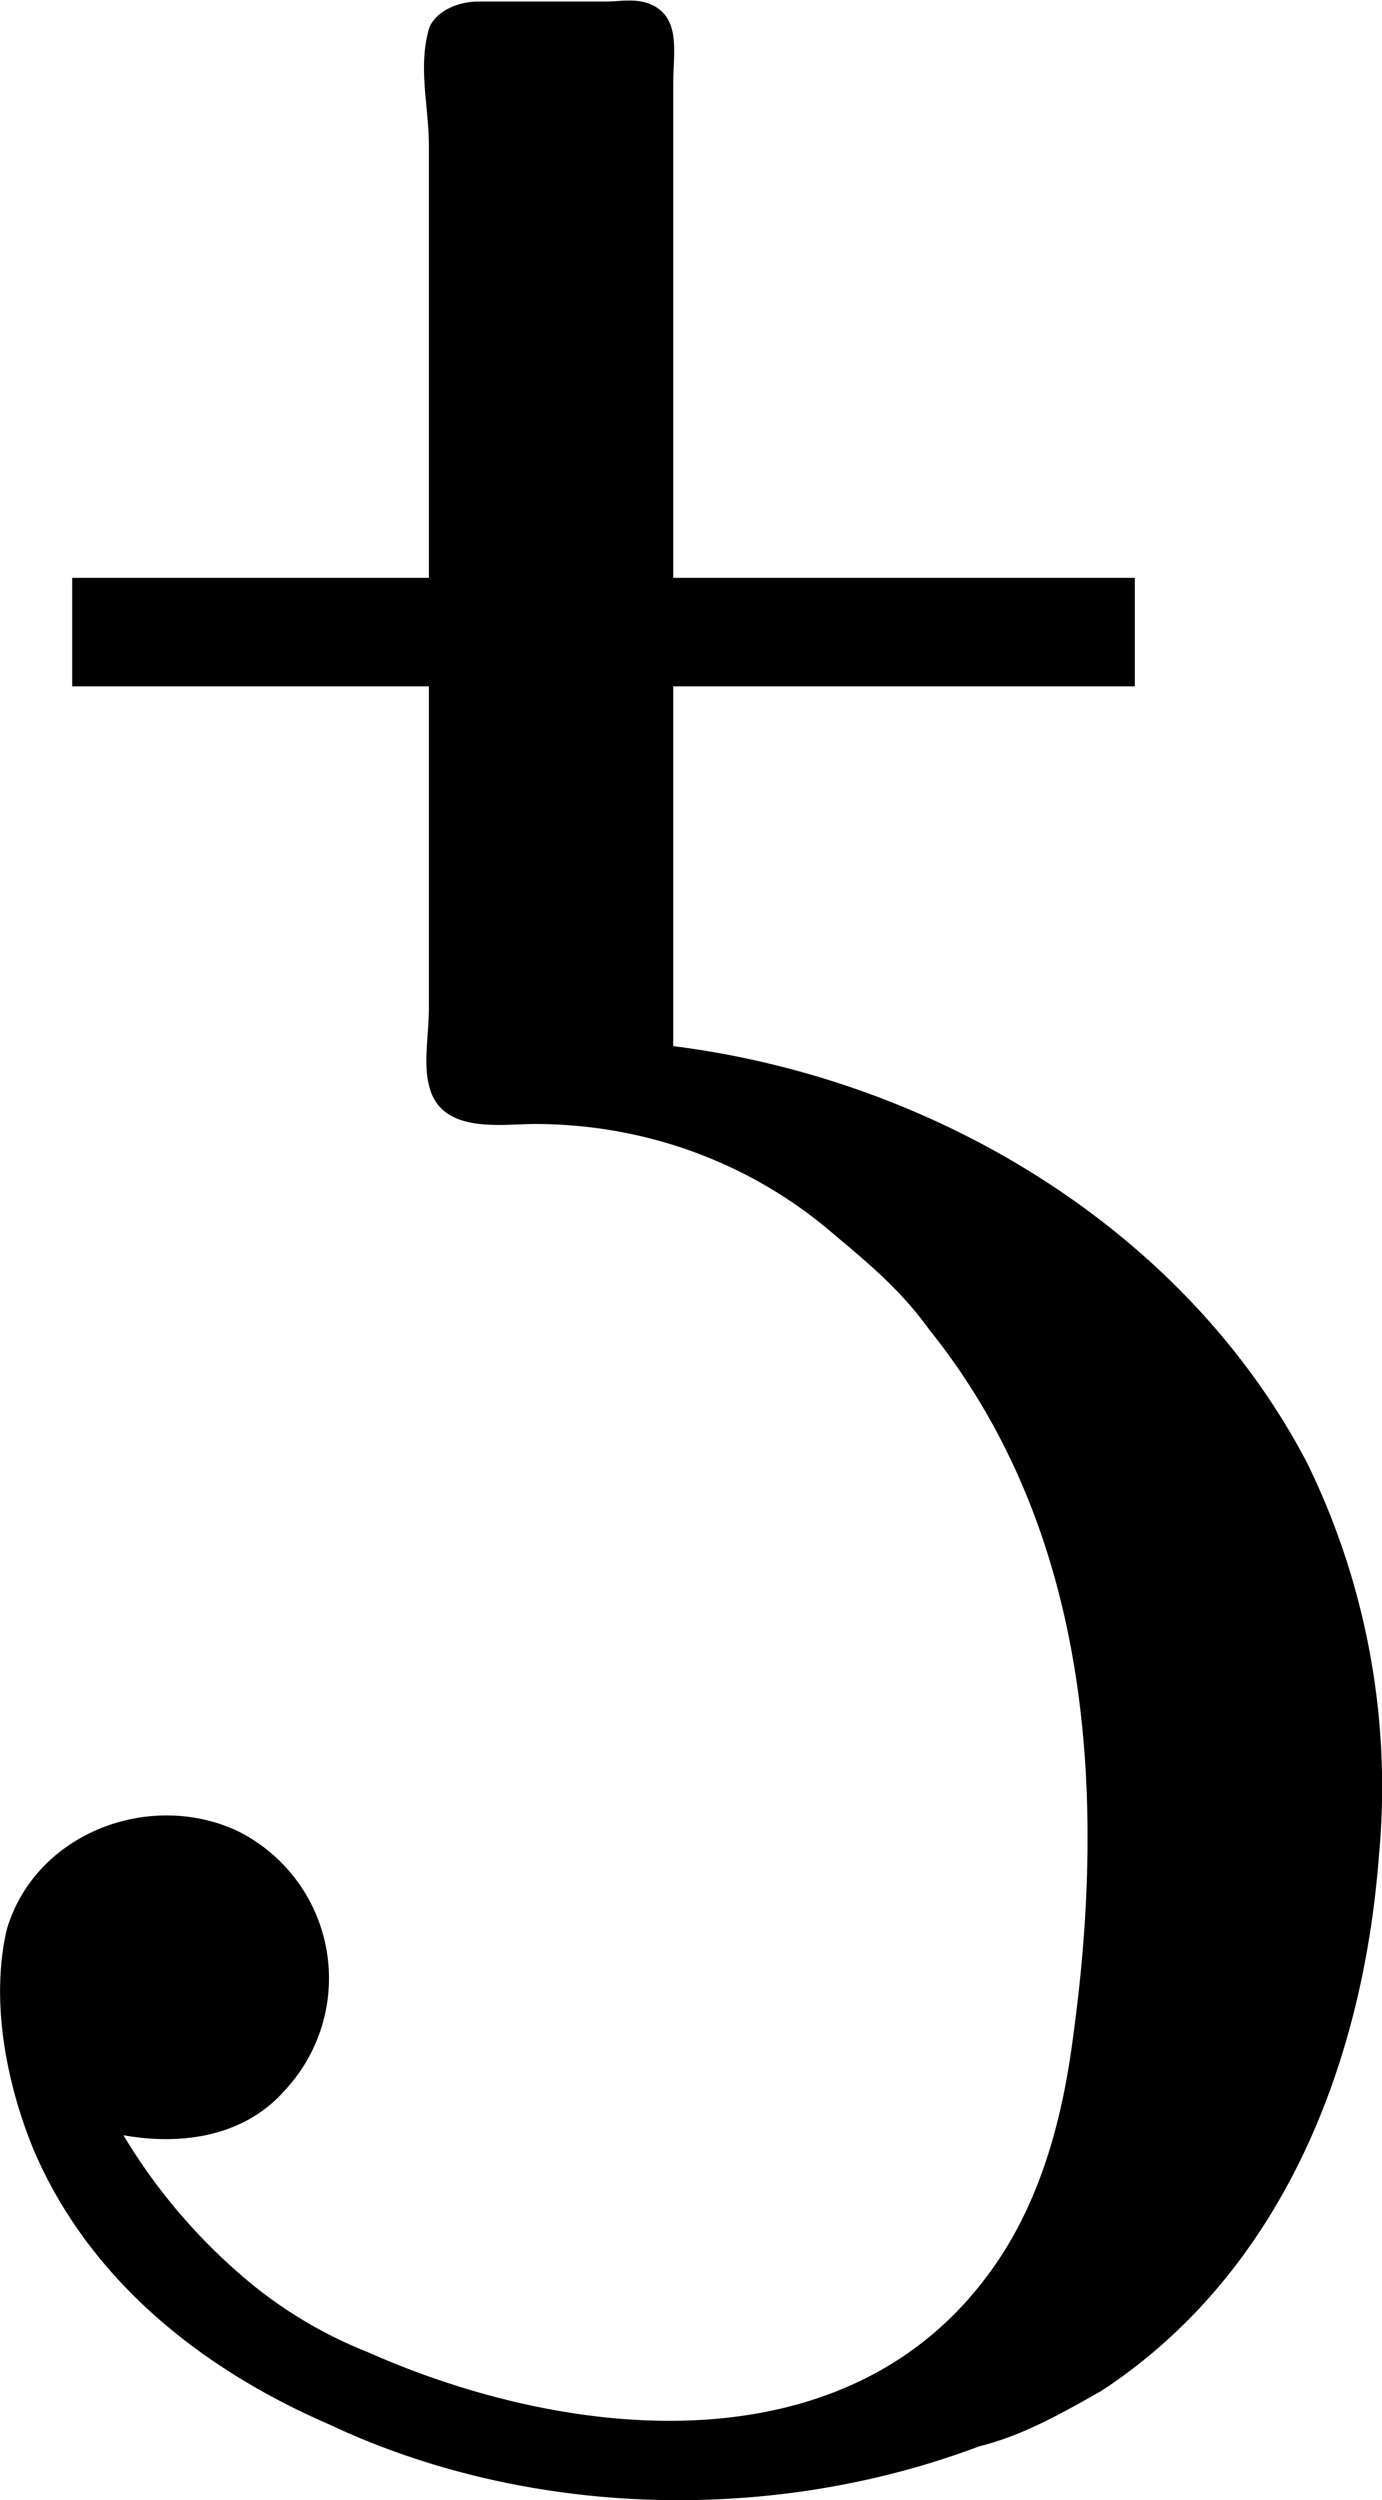 <svg xmlns="http://www.w3.org/2000/svg" xmlns:xlink="http://www.w3.org/1999/xlink" width="5.181" height="9.372" viewBox="0 0 3.886 7.029"><svg overflow="visible" x="149.238" y="134.765" transform="translate(-149.782 -127.84)"><path style="stroke:none" d="M.89-.922c.172.031.344 0 .454-.125a.462.462 0 0 0-.14-.734c-.25-.11-.563.015-.641.281-.047.203 0 .438.078.625.156.36.468.61.828.766.562.265 1.25.28 1.828.062.125-.031.234-.094.344-.156.5-.328.734-.906.78-1.5a2.075 2.075 0 0 0-.202-1.11c-.344-.656-1.047-1.078-1.782-1.171v-2.704c0-.078.016-.156-.03-.203-.048-.046-.11-.03-.157-.03h-.36c-.062 0-.124.03-.14.077-.031.11 0 .219 0 .328v2.422c0 .078-.016.157 0 .219.031.14.203.11.297.11.312 0 .61.109.844.312.093.078.187.156.265.265.453.563.5 1.297.406 1.985-.03.234-.093.484-.25.687-.406.532-1.171.454-1.734.204a1.234 1.234 0 0 1-.36-.22 1.613 1.613 0 0 1-.327-.39zm0 0"/></svg><path style="fill:none;stroke:#000;stroke-width:.305;stroke-linecap:butt;stroke-linejoin:miter;stroke-miterlimit:10;stroke-opacity:1" d="M0 0h2.988" transform="matrix(1 0 0 -1 .203 1.777)"/></svg>
